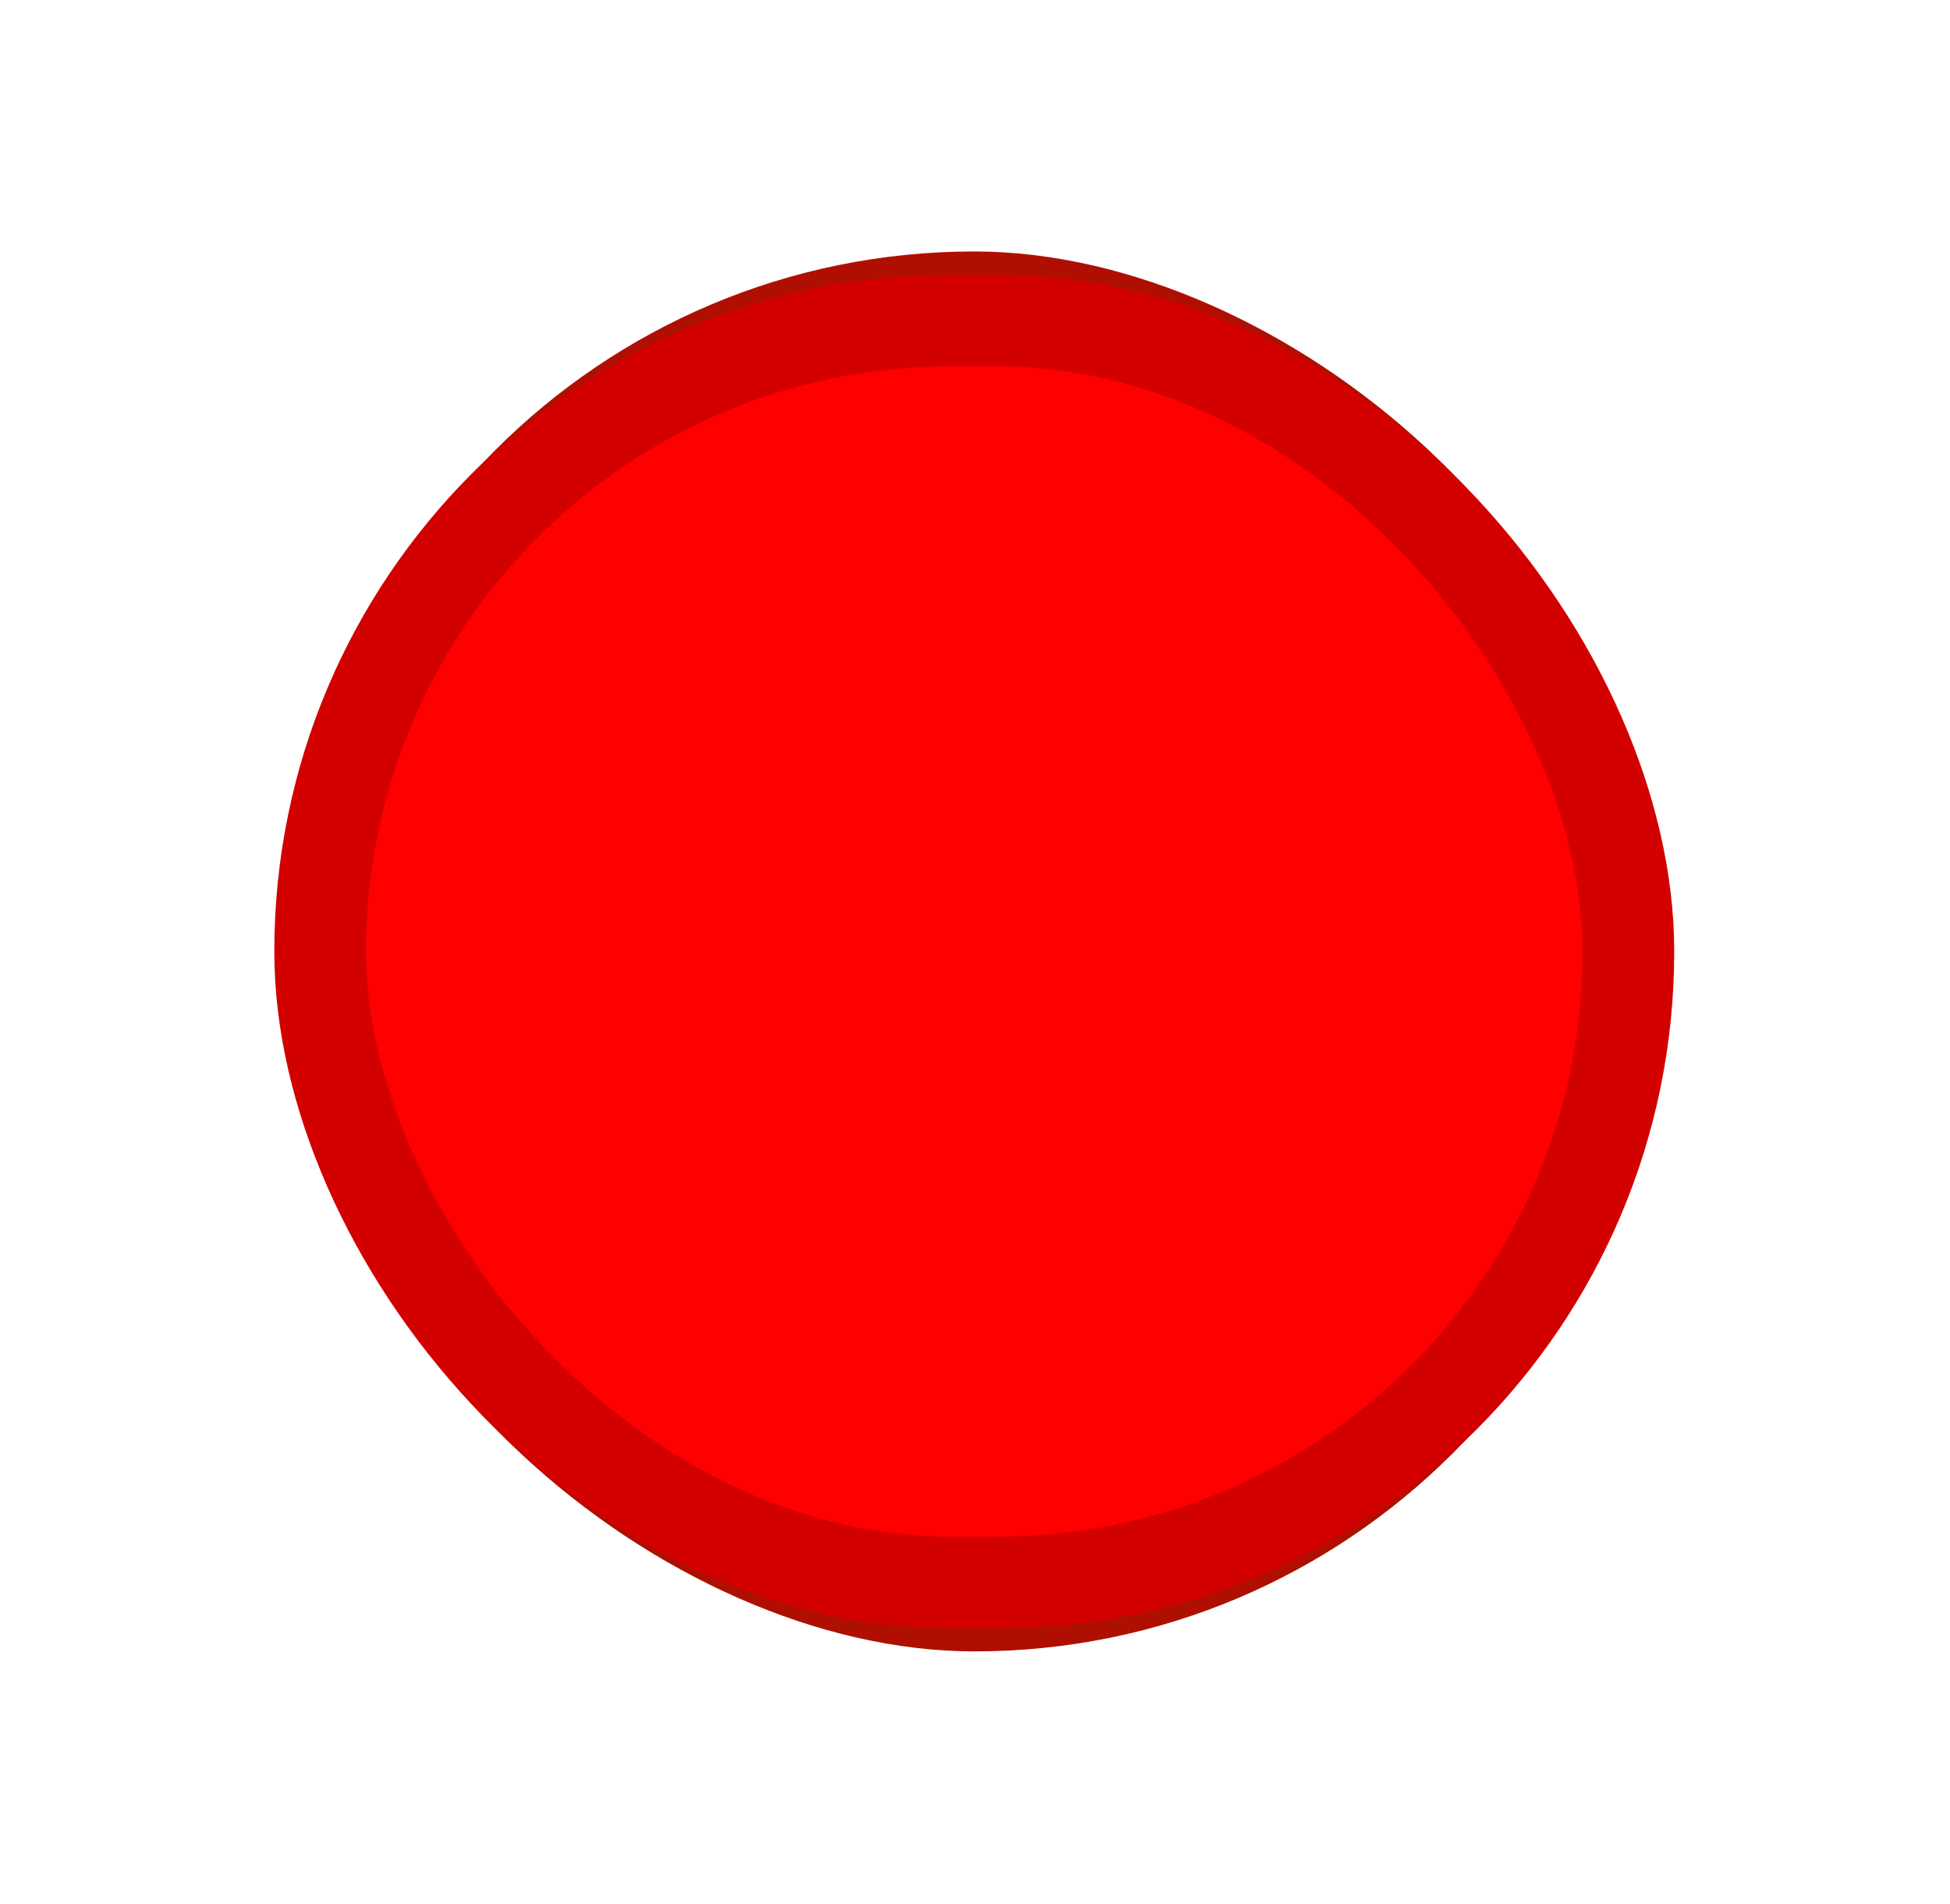 <?xml version="1.0" encoding="UTF-8" standalone="no"?>
<!-- Created with Inkscape (http://www.inkscape.org/) -->

<svg
   xmlns:dc="http://purl.org/dc/elements/1.1/"
   xmlns:cc="http://creativecommons.org/ns#"
   xmlns:rdf="http://www.w3.org/1999/02/22-rdf-syntax-ns#"
   xmlns:svg="http://www.w3.org/2000/svg"
   xmlns="http://www.w3.org/2000/svg"
   xmlns:sodipodi="http://sodipodi.sourceforge.net/DTD/sodipodi-0.dtd"
   xmlns:inkscape="http://www.inkscape.org/namespaces/inkscape"
   width="23.73"
   height="23.168"
   id="svg2"
   version="1.1"
   inkscape:version="0.48.4 r9939"
   sodipodi:docname="red.svg"
   inkscape:export-filename="/home/k/src/nsplay/img/green.png"
   inkscape:export-xdpi="90"
   inkscape:export-ydpi="90">
  <defs
     id="defs4">
    <filter
       inkscape:collect="always"
       id="filter3852"
       x="-0.272"
       width="1.544"
       y="-0.282"
       height="1.564">
      <feGaussianBlur
         inkscape:collect="always"
         stdDeviation="1.805"
         id="feGaussianBlur3854" />
    </filter>
  </defs>
  <sodipodi:namedview
     id="base"
     pagecolor="#ffffff"
     bordercolor="#666666"
     borderopacity="1.0"
     inkscape:pageopacity="0.0"
     inkscape:pageshadow="2"
     inkscape:zoom="5.6"
     inkscape:cx="-24.088441"
     inkscape:cy="41.291562"
     inkscape:document-units="px"
     inkscape:current-layer="layer1"
     showgrid="false"
     fit-margin-top="0"
     fit-margin-left="0"
     fit-margin-right="0"
     fit-margin-bottom="0"
     inkscape:window-width="1360"
     inkscape:window-height="746"
     inkscape:window-x="0"
     inkscape:window-y="0"
     inkscape:window-maximized="0" />
  <g
     inkscape:label="Layer 1"
     inkscape:groupmode="layer"
     id="layer1"
     transform="translate(1.881,-1030.619)">
    <rect
       style="fill:#ff0000;fill-rule:evenodd;stroke:#af0f00;stroke-width:1.116px;stroke-linecap:butt;stroke-linejoin:miter;stroke-opacity:1"
       id="rect2985"
       width="15.92"
       height="15.357"
       x="1034.237"
       y="2.297"
       ry="7.678"
       transform="matrix(0,1,1,0,0,0)" />
    <rect
       ry="7.678"
       y="1034.519"
       x="2.015"
       height="15.357"
       width="15.92"
       id="rect3759"
       style="fill:#ff0000;fill-opacity:1;fill-rule:evenodd;stroke:#d30000;stroke-width:1.116px;stroke-linecap:butt;stroke-linejoin:miter;stroke-opacity:1;opacity:1;filter:url(#filter3852)" />
  </g>
</svg>
